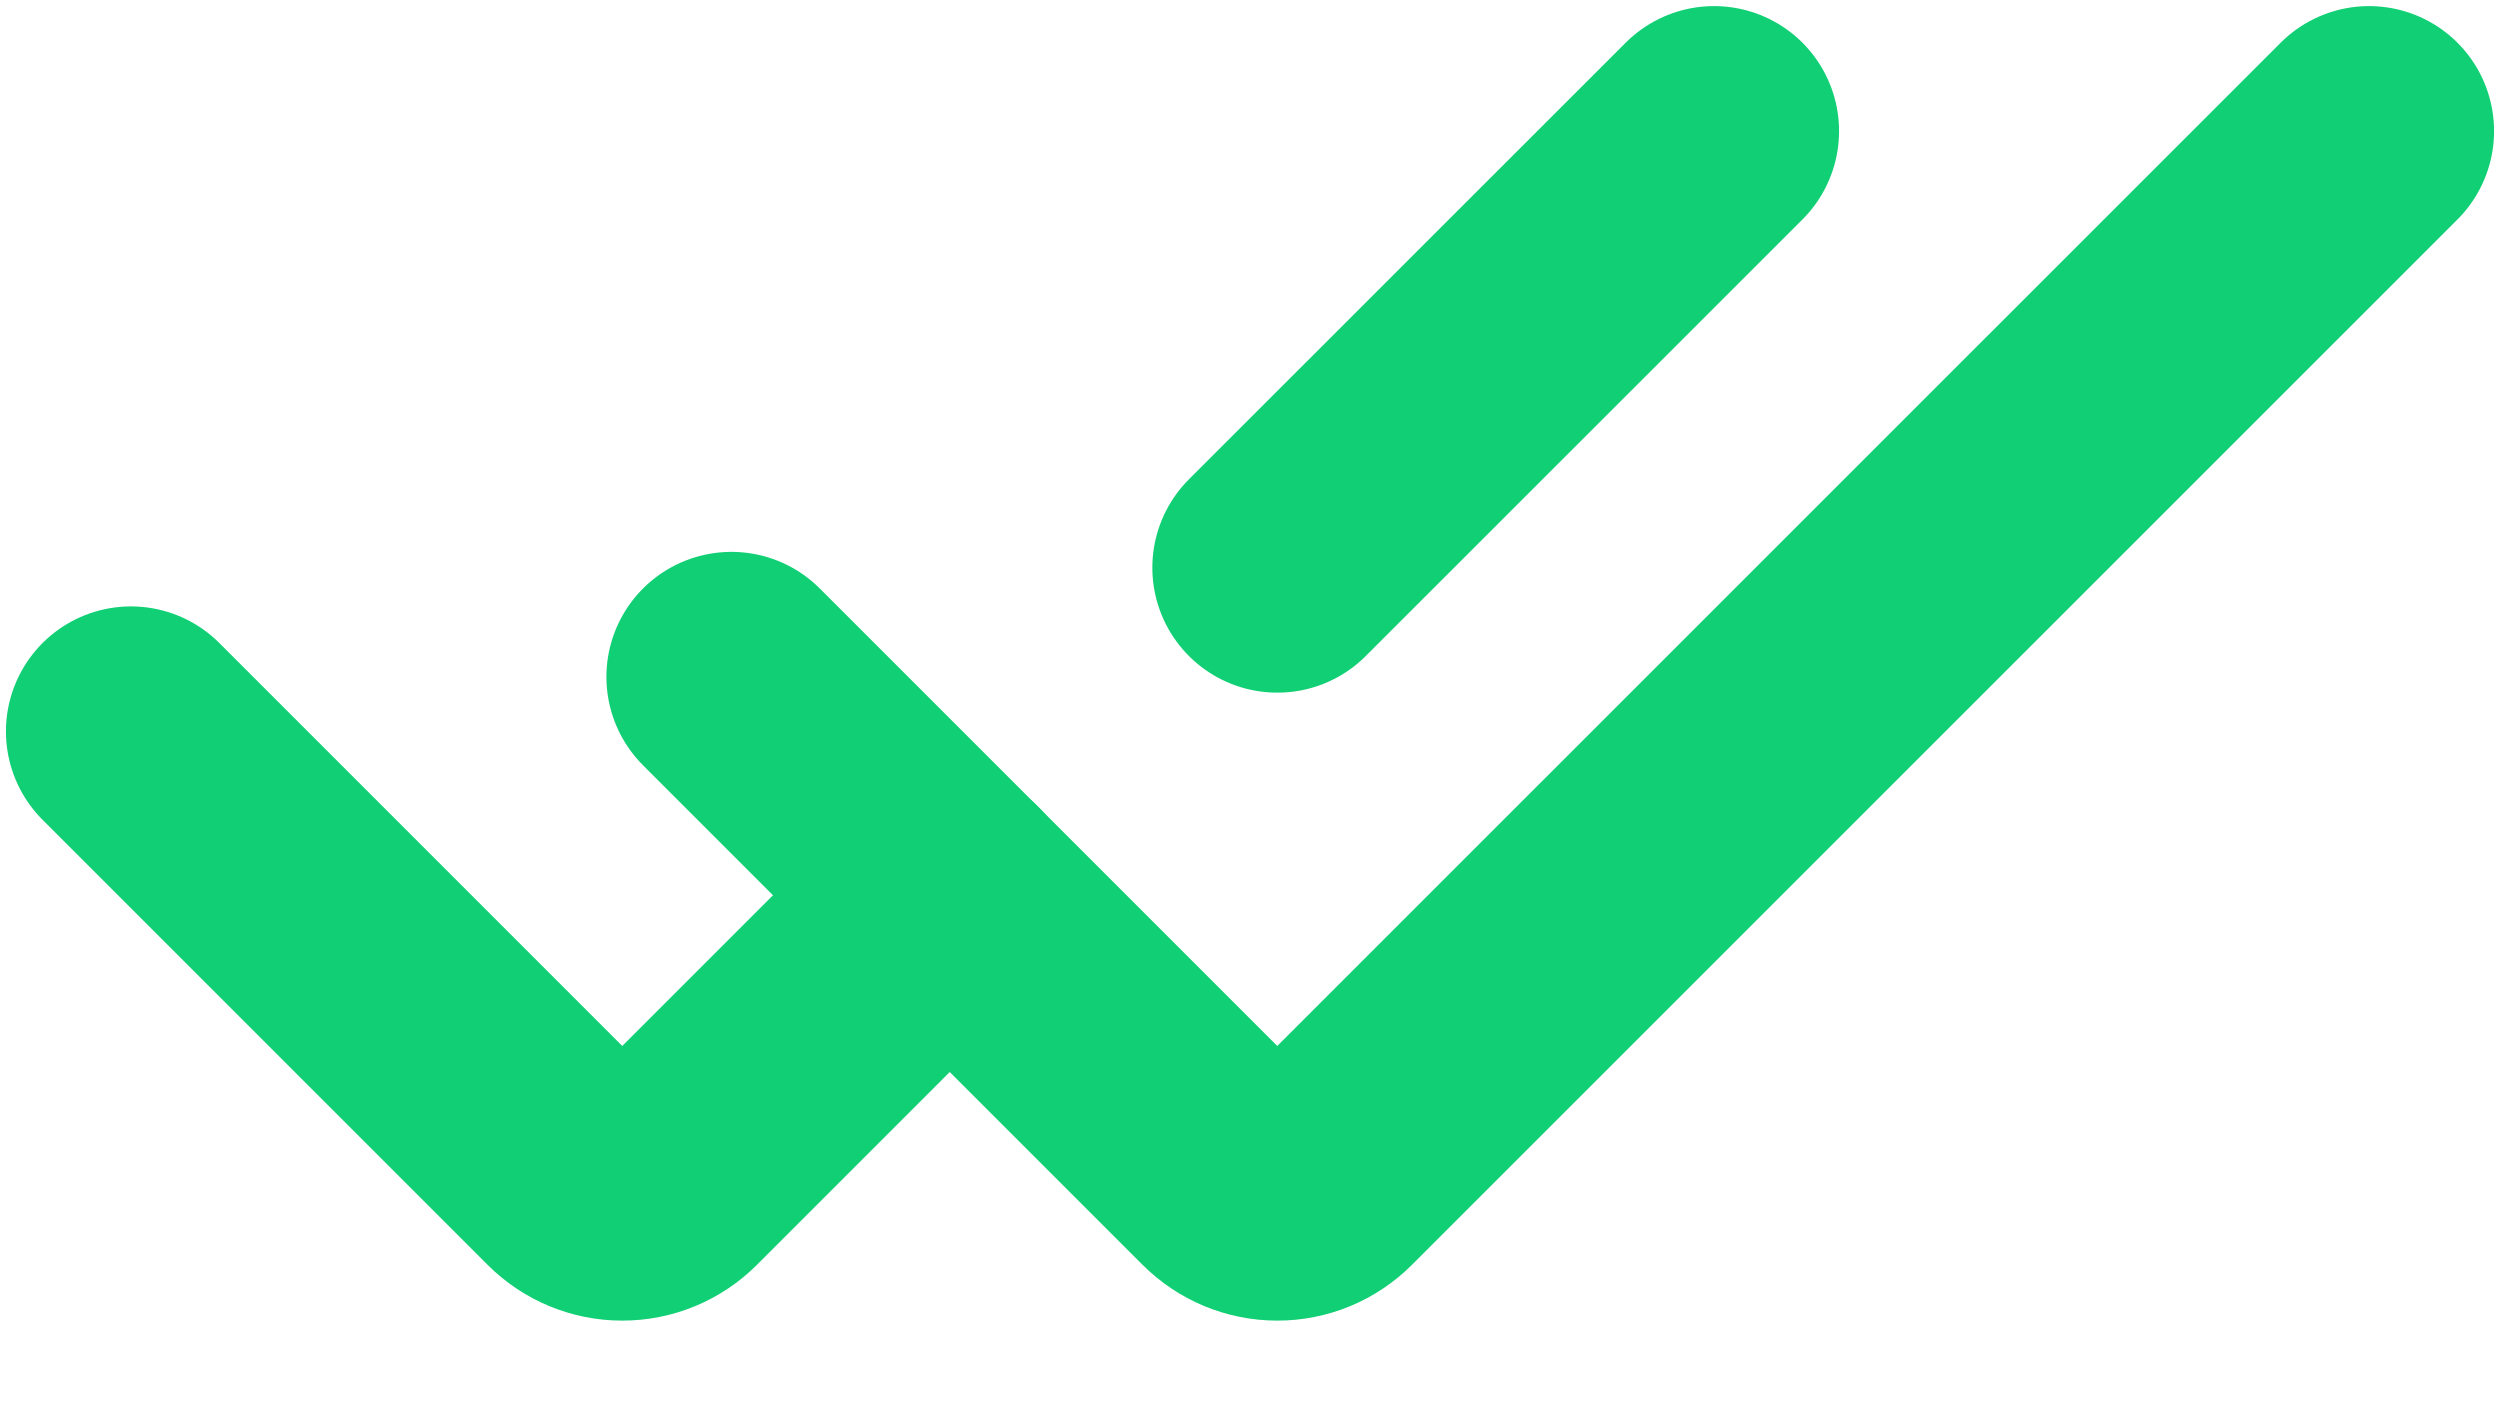 <svg width="16" height="9" viewBox="0 0 16 9" fill="none" xmlns="http://www.w3.org/2000/svg">
<path d="M0.838 4.681L3.686 7.529C3.765 7.608 3.871 7.652 3.982 7.652C4.094 7.652 4.2 7.608 4.279 7.529L6.079 5.729" stroke="#11CF74" stroke-width="1.6" stroke-linecap="round"/>
<path d="M10.97 0.839L8.175 3.633" stroke="#11CF74" stroke-width="1.6" stroke-linecap="round"/>
<path d="M4.681 4.332L7.878 7.529C7.957 7.608 8.063 7.652 8.175 7.652C8.286 7.652 8.392 7.608 8.471 7.529L15.162 0.839" stroke="#11CF74" stroke-width="1.6" stroke-linecap="round"/>
</svg>
